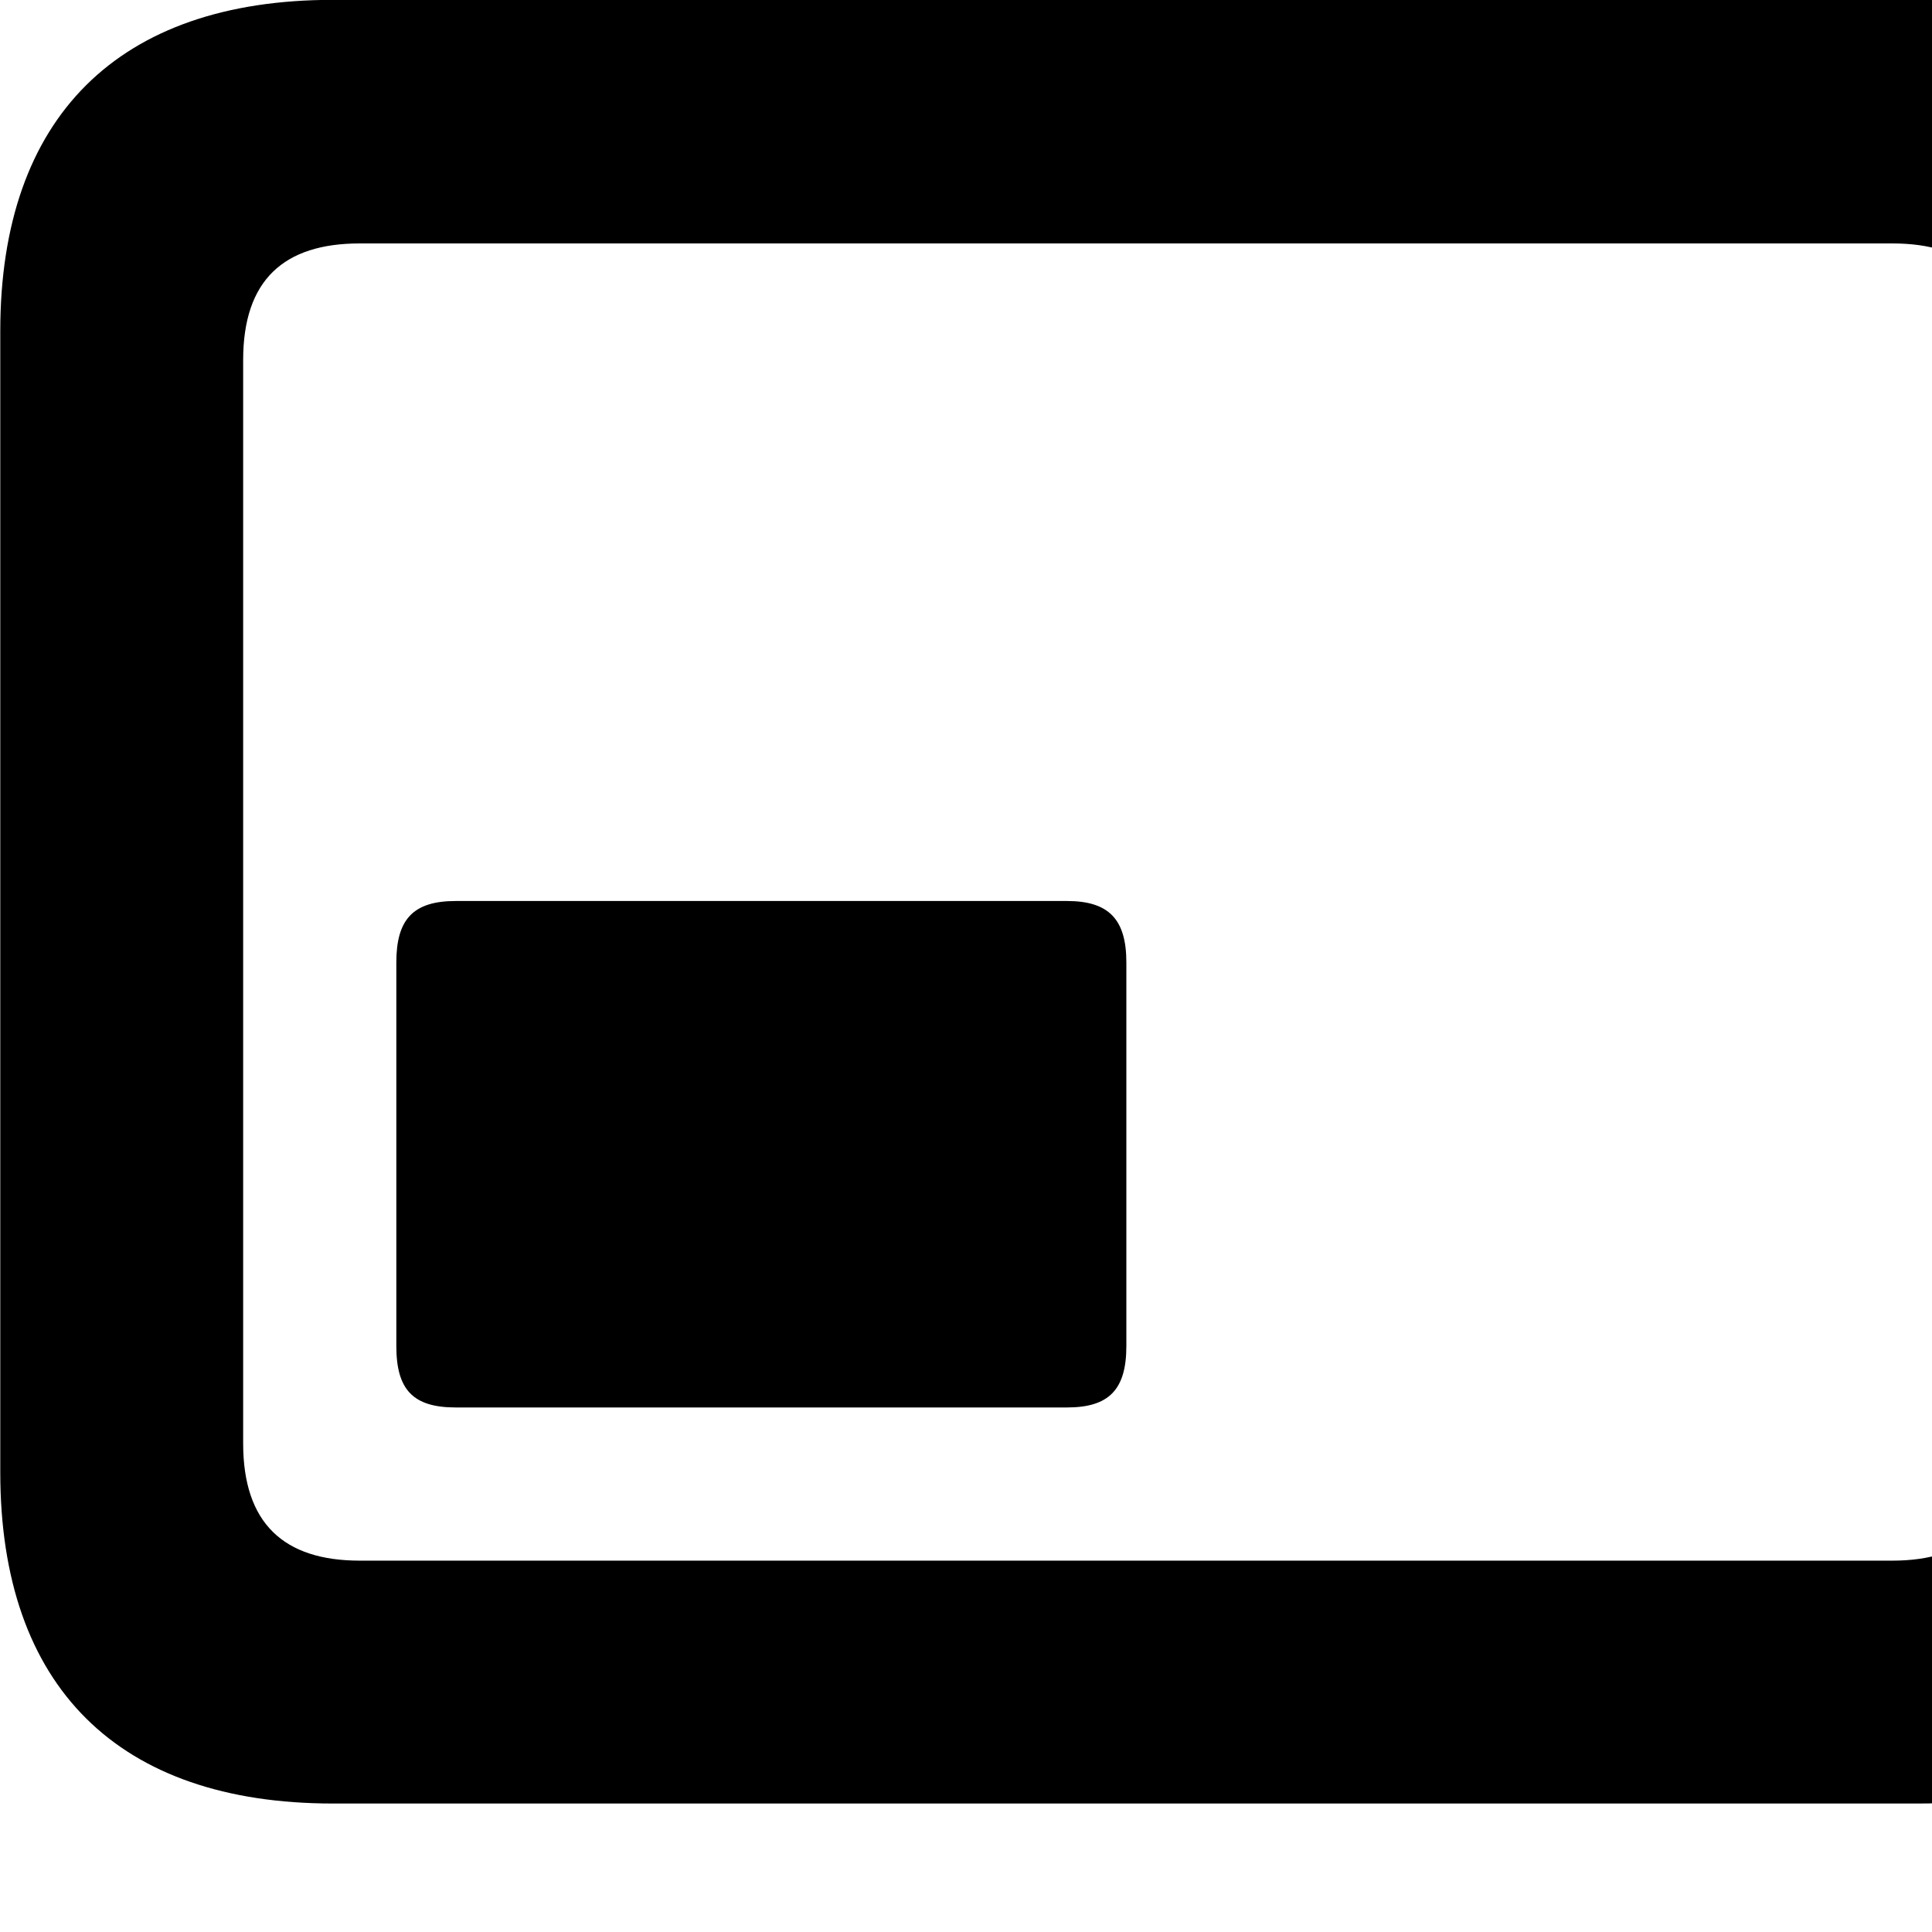 <svg xmlns="http://www.w3.org/2000/svg" viewBox="0 0 28 28" width="28" height="28">
  <path d="M4.824 26.138H27.804C30.944 26.138 32.634 24.448 32.634 21.338V4.798C32.634 1.698 30.944 -0.002 27.804 -0.002H4.824C1.714 -0.002 0.004 1.698 0.004 4.798V21.338C0.004 24.448 1.714 26.138 4.824 26.138ZM5.214 22.618C4.114 22.618 3.524 22.078 3.524 20.918V5.218C3.524 4.058 4.114 3.528 5.214 3.528H27.424C28.524 3.528 29.104 4.058 29.104 5.218V20.918C29.104 22.078 28.524 22.618 27.424 22.618ZM6.604 20.398H15.464C16.074 20.398 16.324 20.138 16.324 19.508V13.948C16.324 13.328 16.074 13.058 15.464 13.058H6.604C5.984 13.058 5.744 13.328 5.744 13.948V19.508C5.744 20.138 5.984 20.398 6.604 20.398Z" />
</svg>